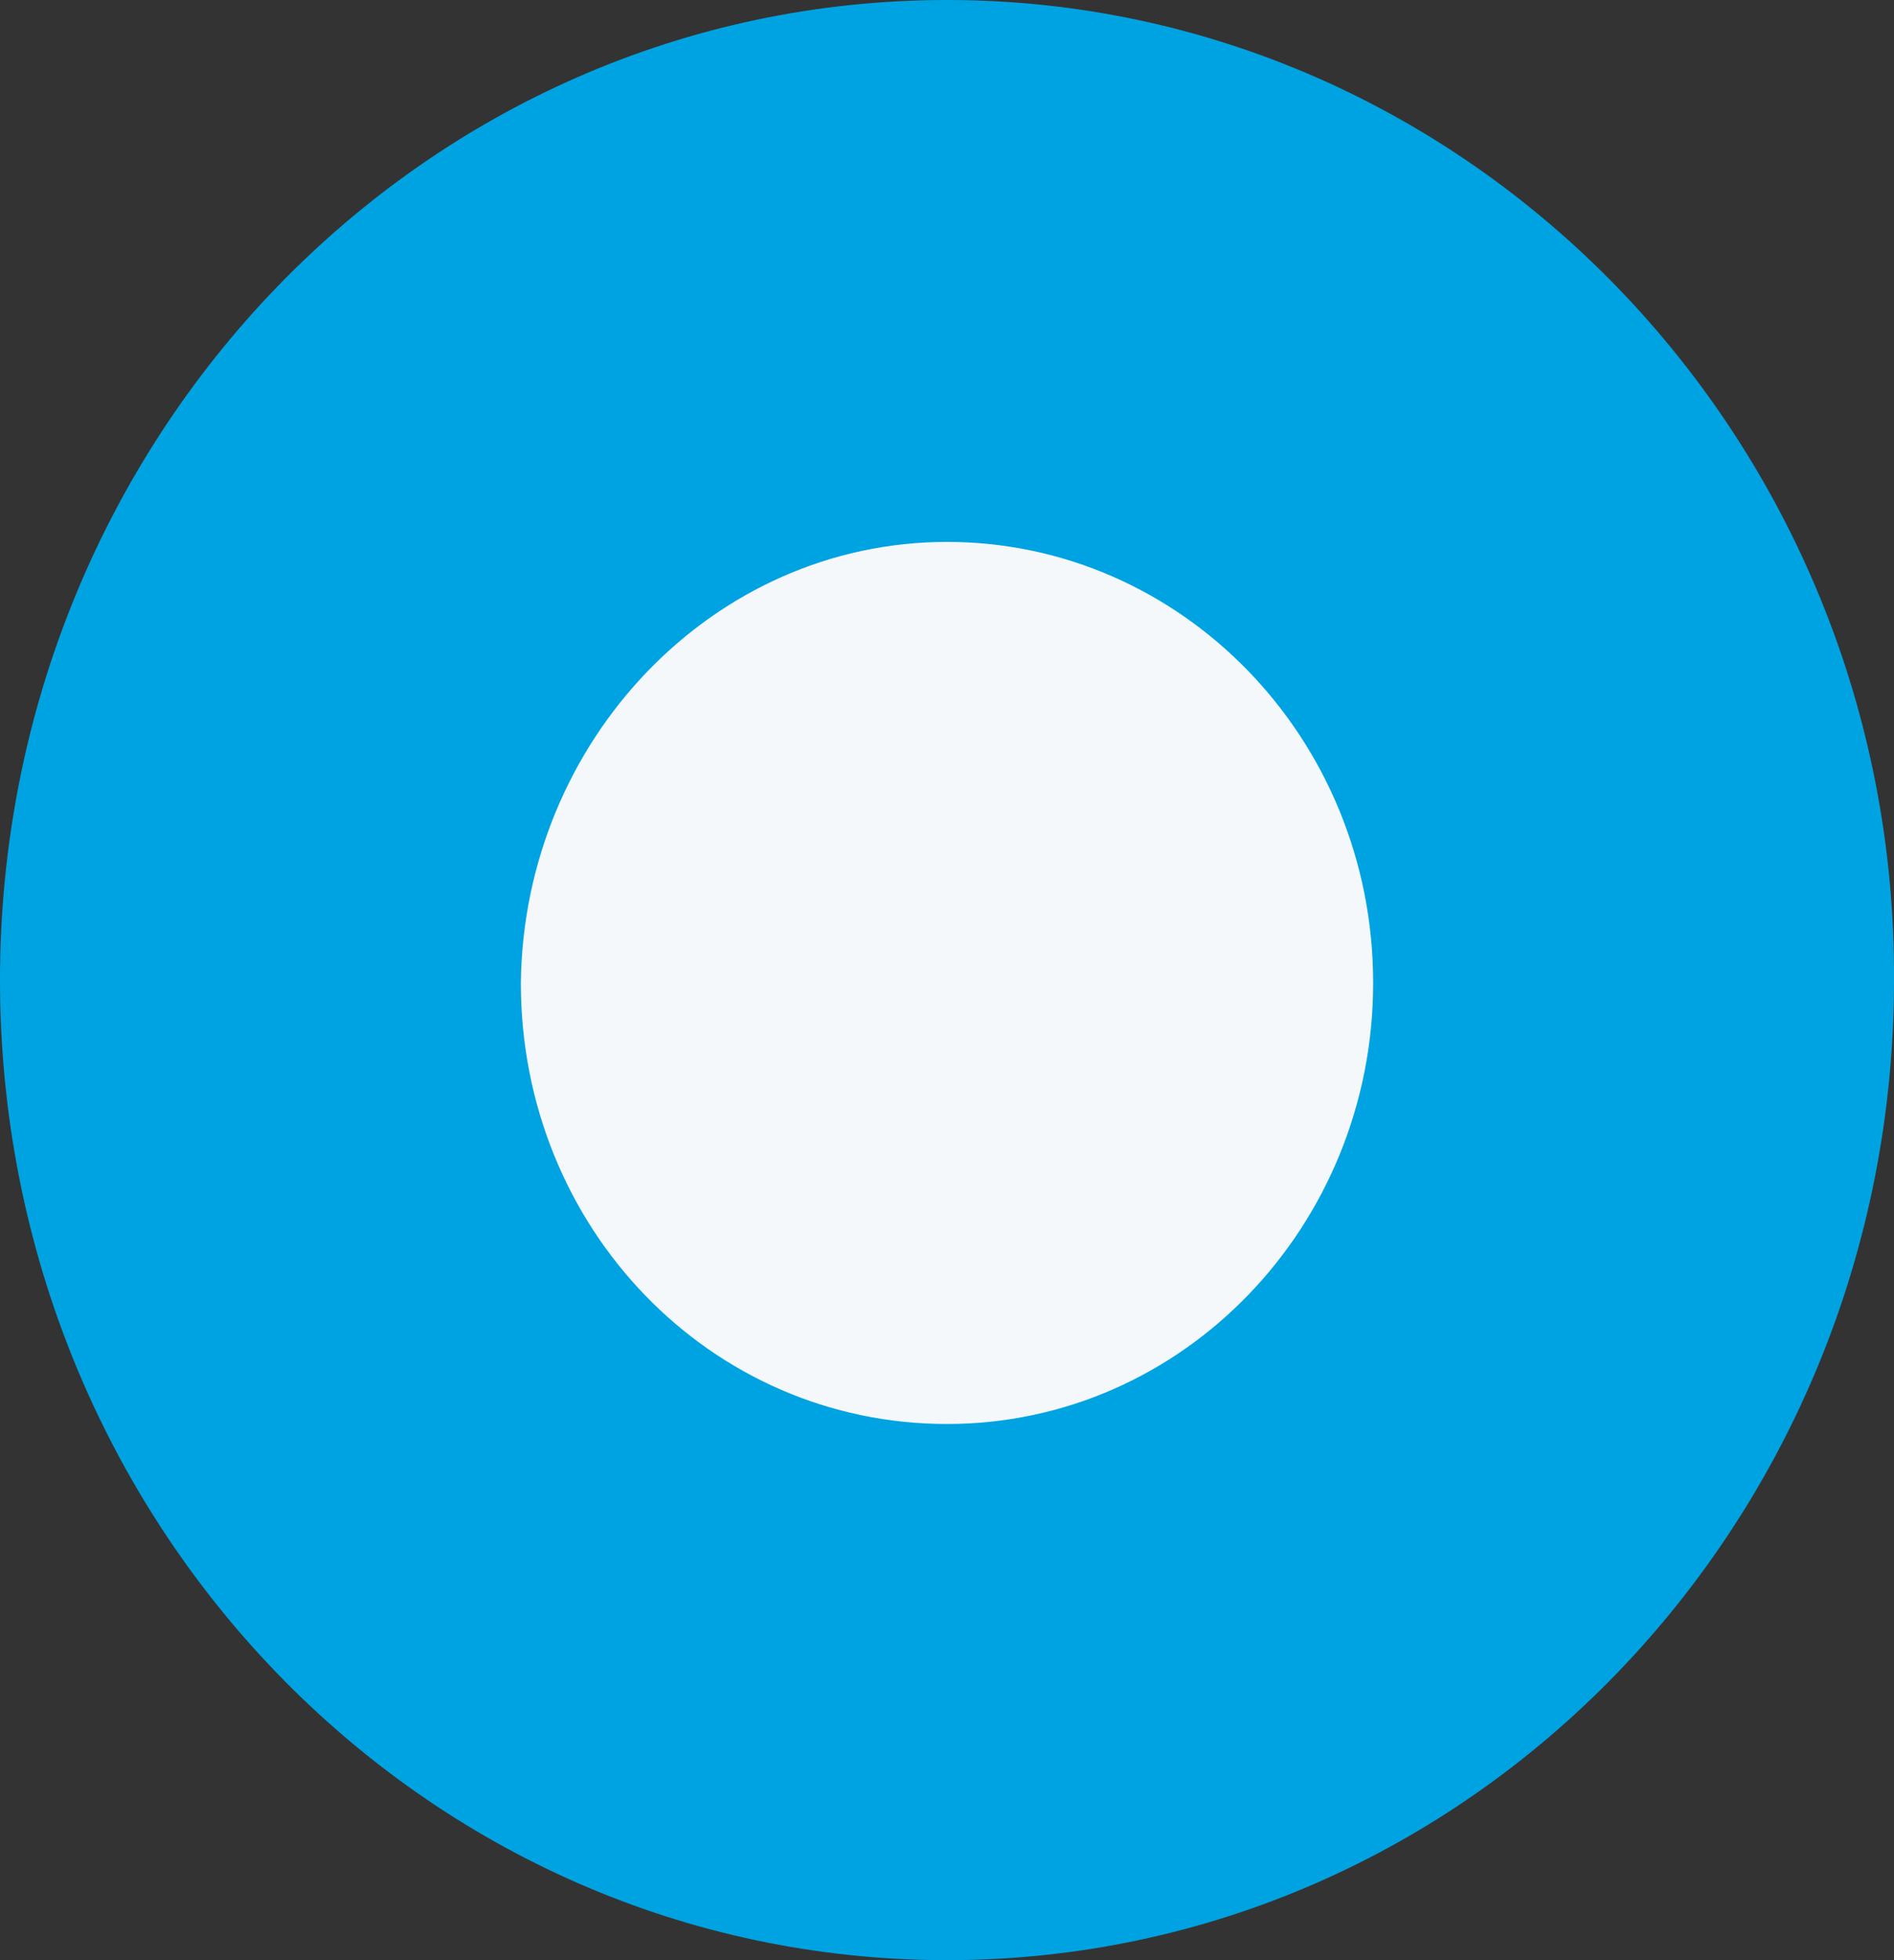 <svg width="29" height="30" viewBox="0 0 29 30" fill="none" xmlns="http://www.w3.org/2000/svg">
<rect x="0" y="0" width="29" height="30" fill="#333333" stroke="none"/>
<circle cx="15" cy="15" r="8" fill="#F4F8FB"/>
<path d="M14.5 8.294C18.082 8.294 21.025 11.294 21.025 15.044C21.025 18.75 18.125 21.794 14.5 21.794C10.875 21.794 7.975 18.794 7.975 15.044C8.018 11.338 10.918 8.294 14.5 8.294ZM14.5 0C6.482 0 0 6.706 0 15C0 23.294 6.482 30 14.5 30C22.517 30 29 23.294 29 15C29.042 6.75 22.517 0 14.5 0Z" fill="#00A3E1"/>
</svg>
